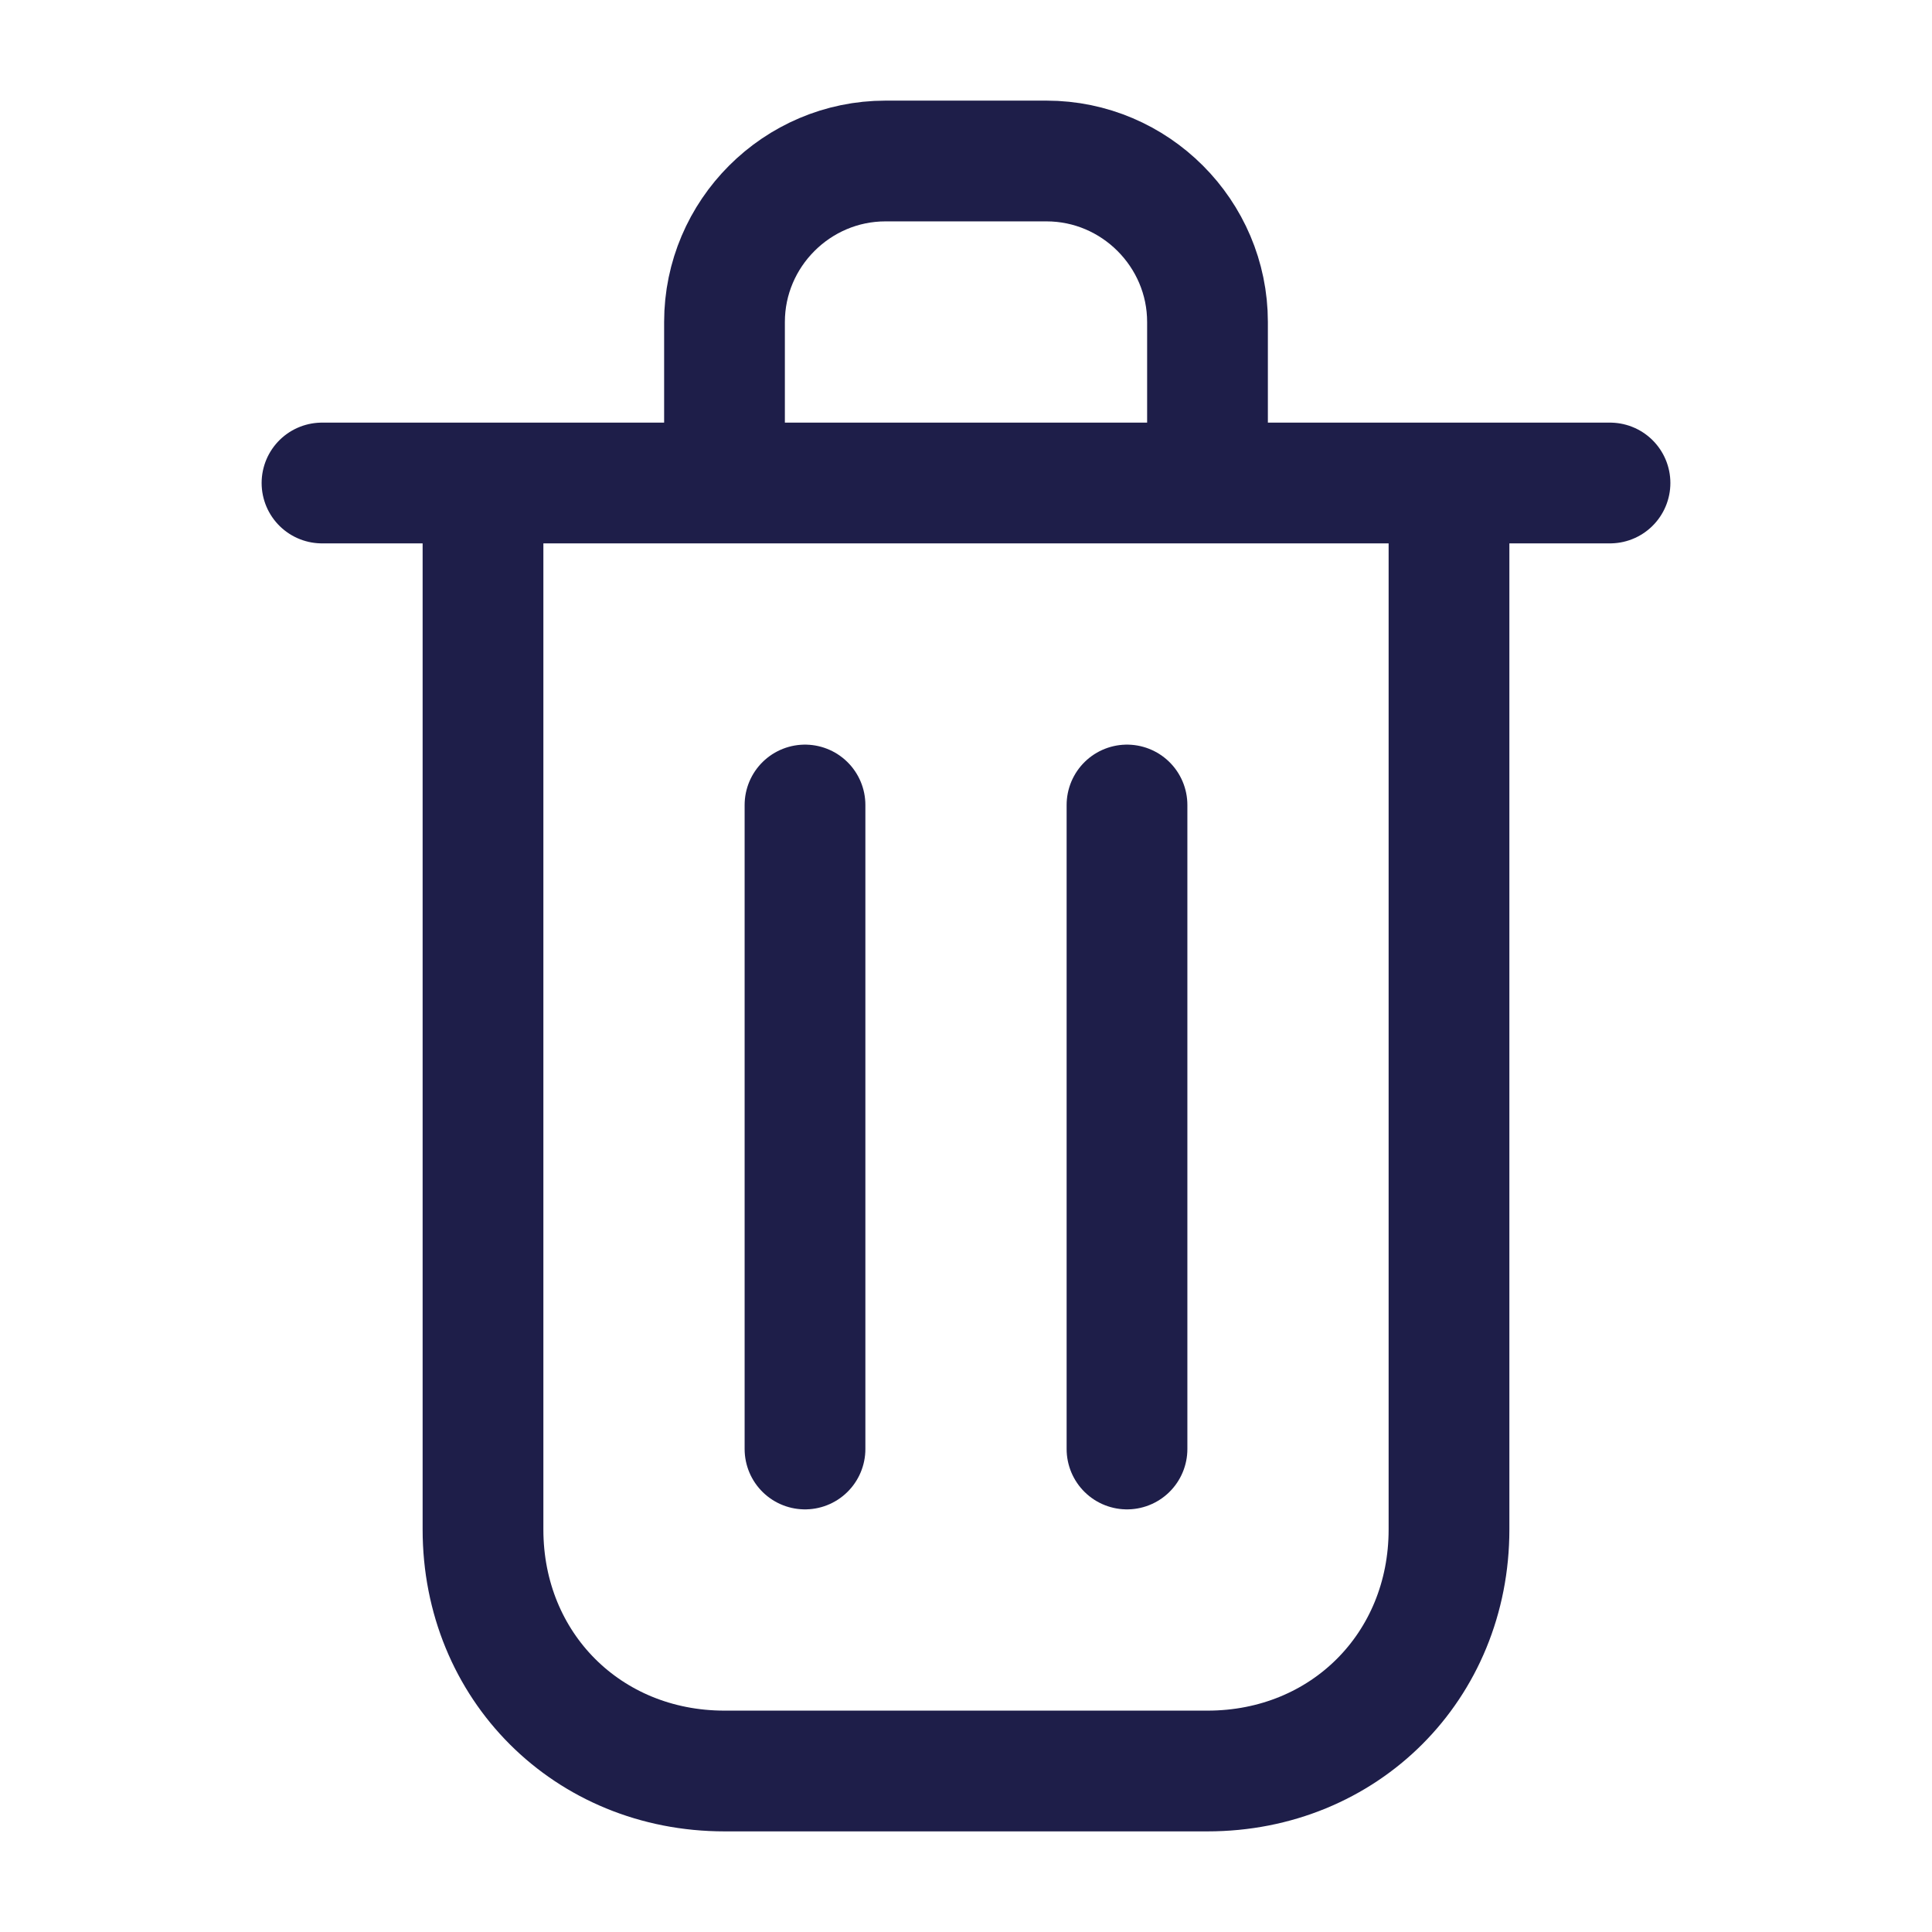 <svg width="24" height="24" viewBox="0 0 24 24" fill="none" xmlns="http://www.w3.org/2000/svg">
<path d="M4 6H20M10 18V10M14 18V10M15 22H9C7.3 22 6 20.7 6 19V6H18V19C18 20.7 16.7 22 15 22ZM15 6H9V4C9 2.9 9.9 2 11 2H13C14.1 2 15 2.9 15 4V6Z" stroke="#1E1E49" stroke-width="1.5" stroke-miterlimit="10" stroke-linecap="round" stroke-linejoin="round"/>
</svg>
